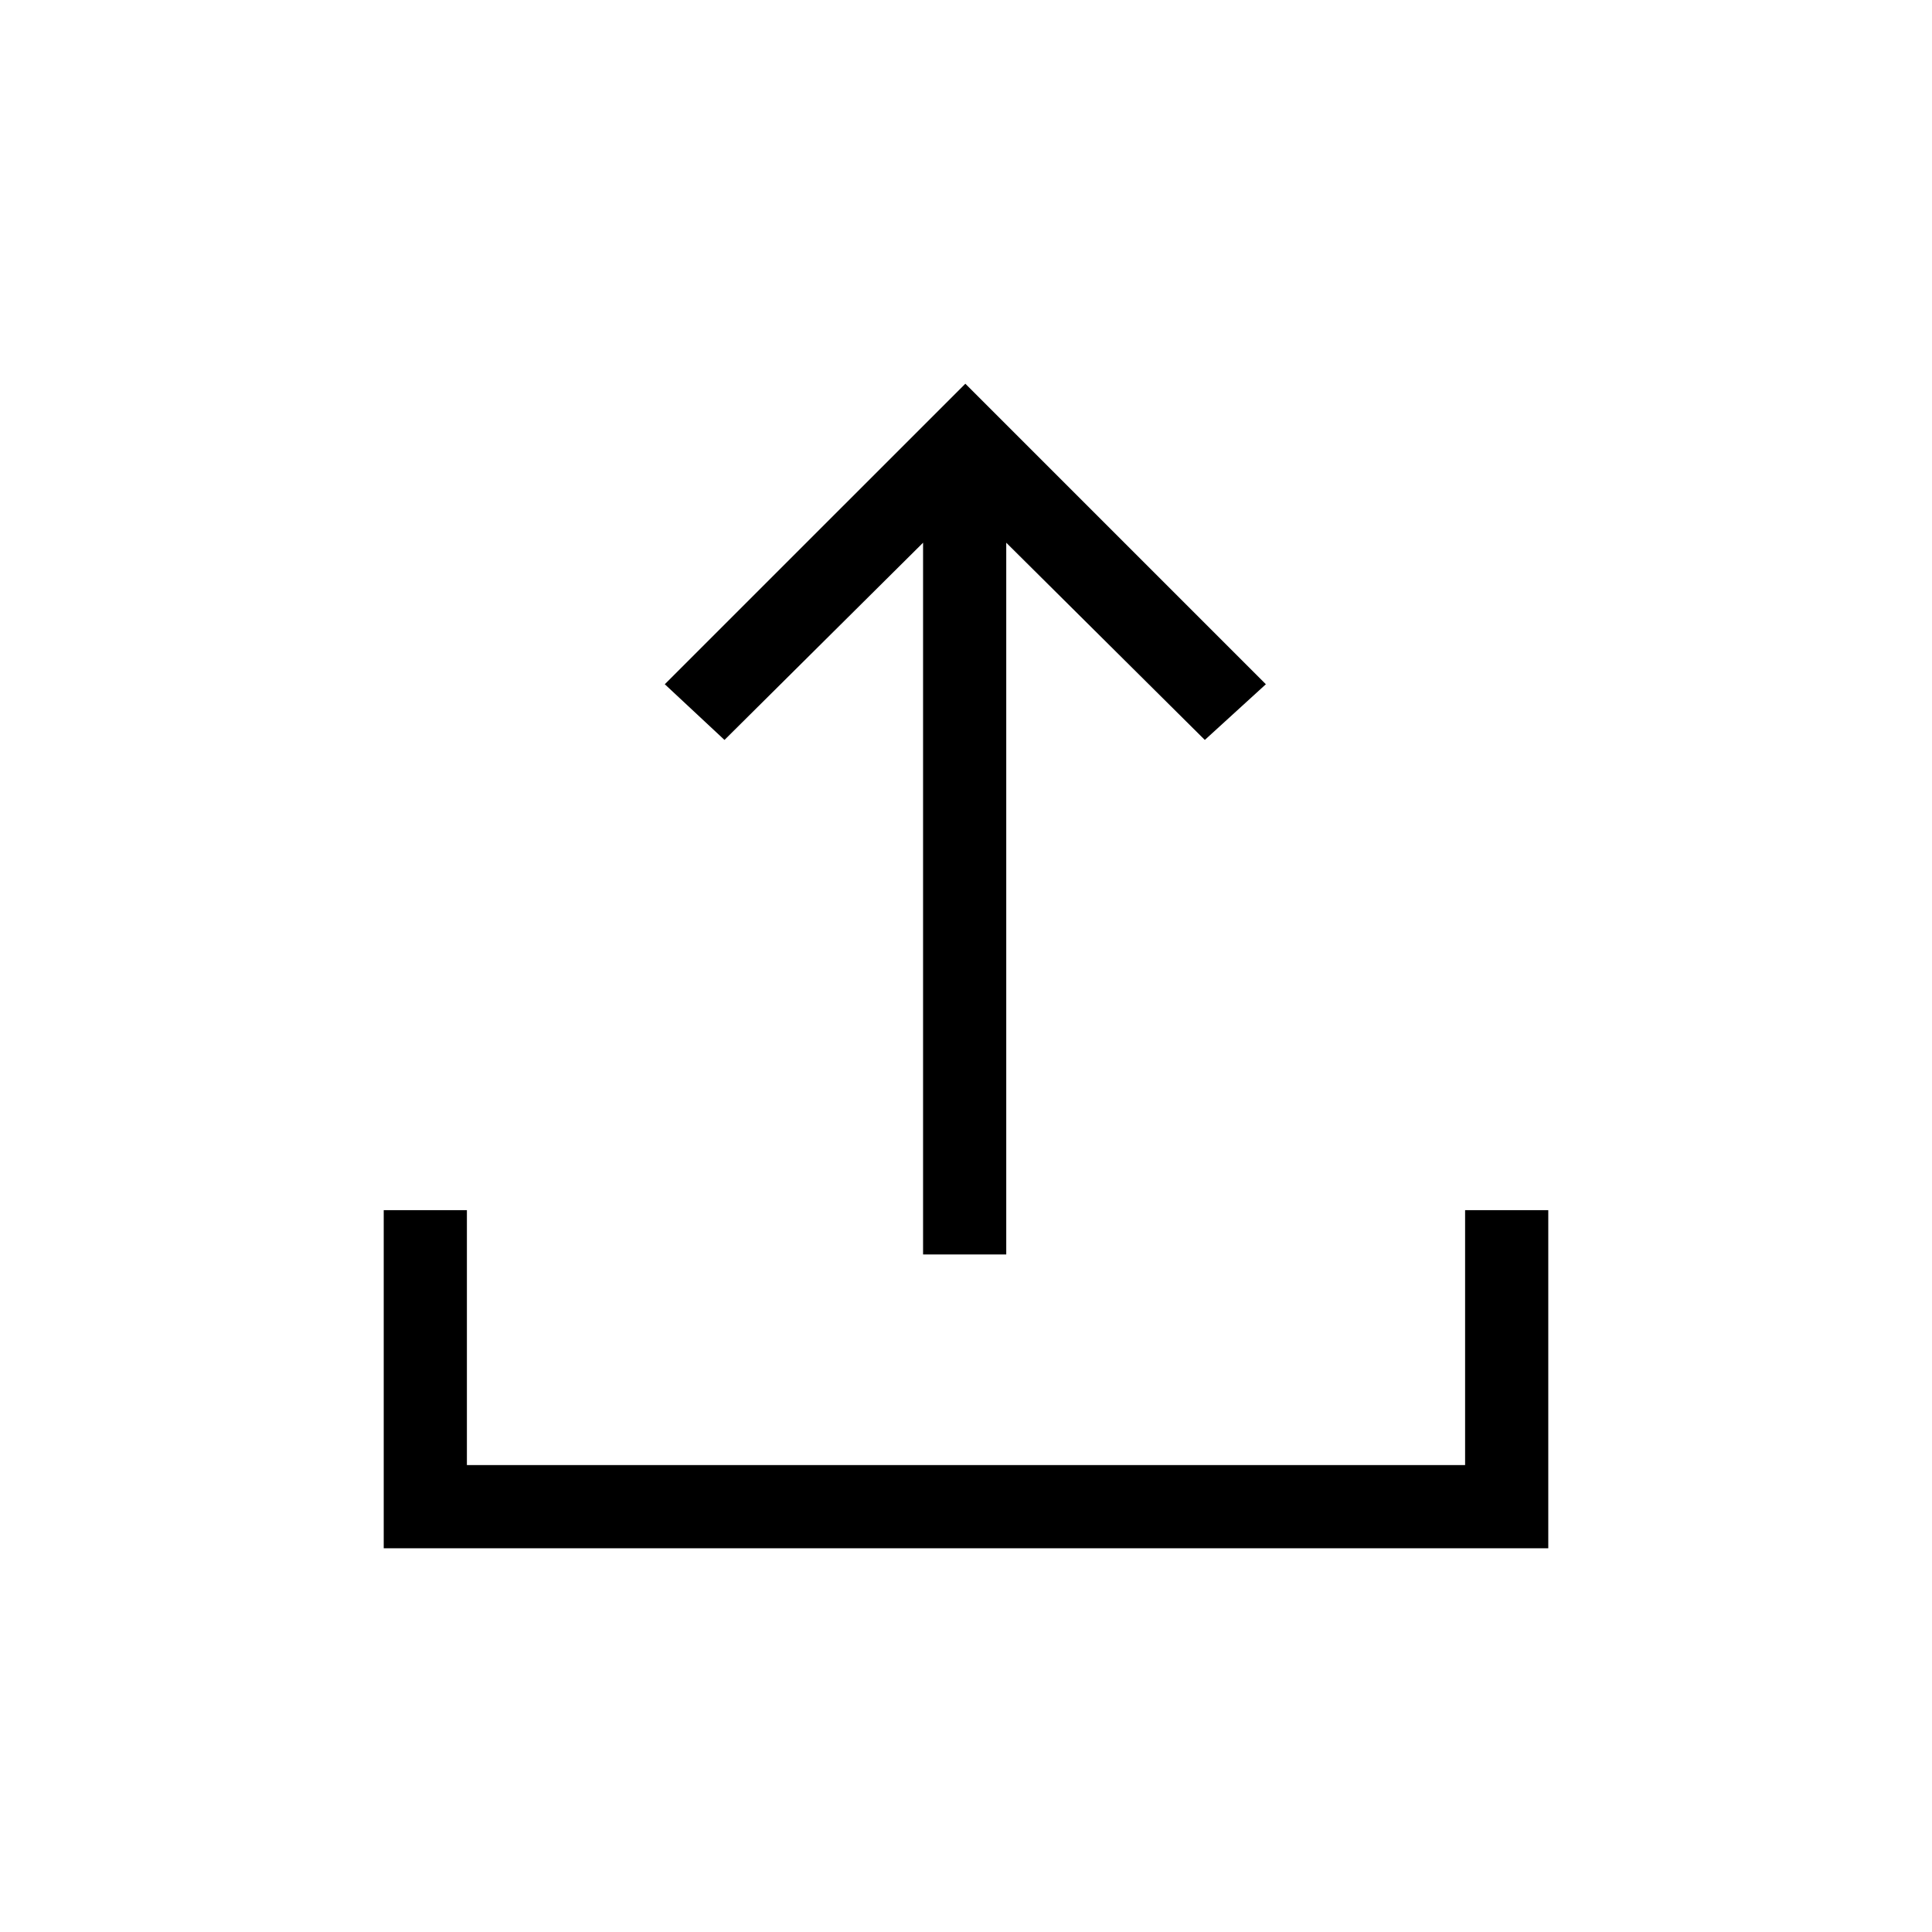 <svg xmlns="http://www.w3.org/2000/svg" height="40" viewBox="0 -960 960 960" width="40"><path d="M458.67-336.67v-353.66l-98.67 98L330.33-620l149.34-149.33L629-620l-30.33 27.67-98.67-98v353.66h-41.33Zm-268 146v-168H232V-232h496v-126.67h41.33v168H190.67Z"/></svg>